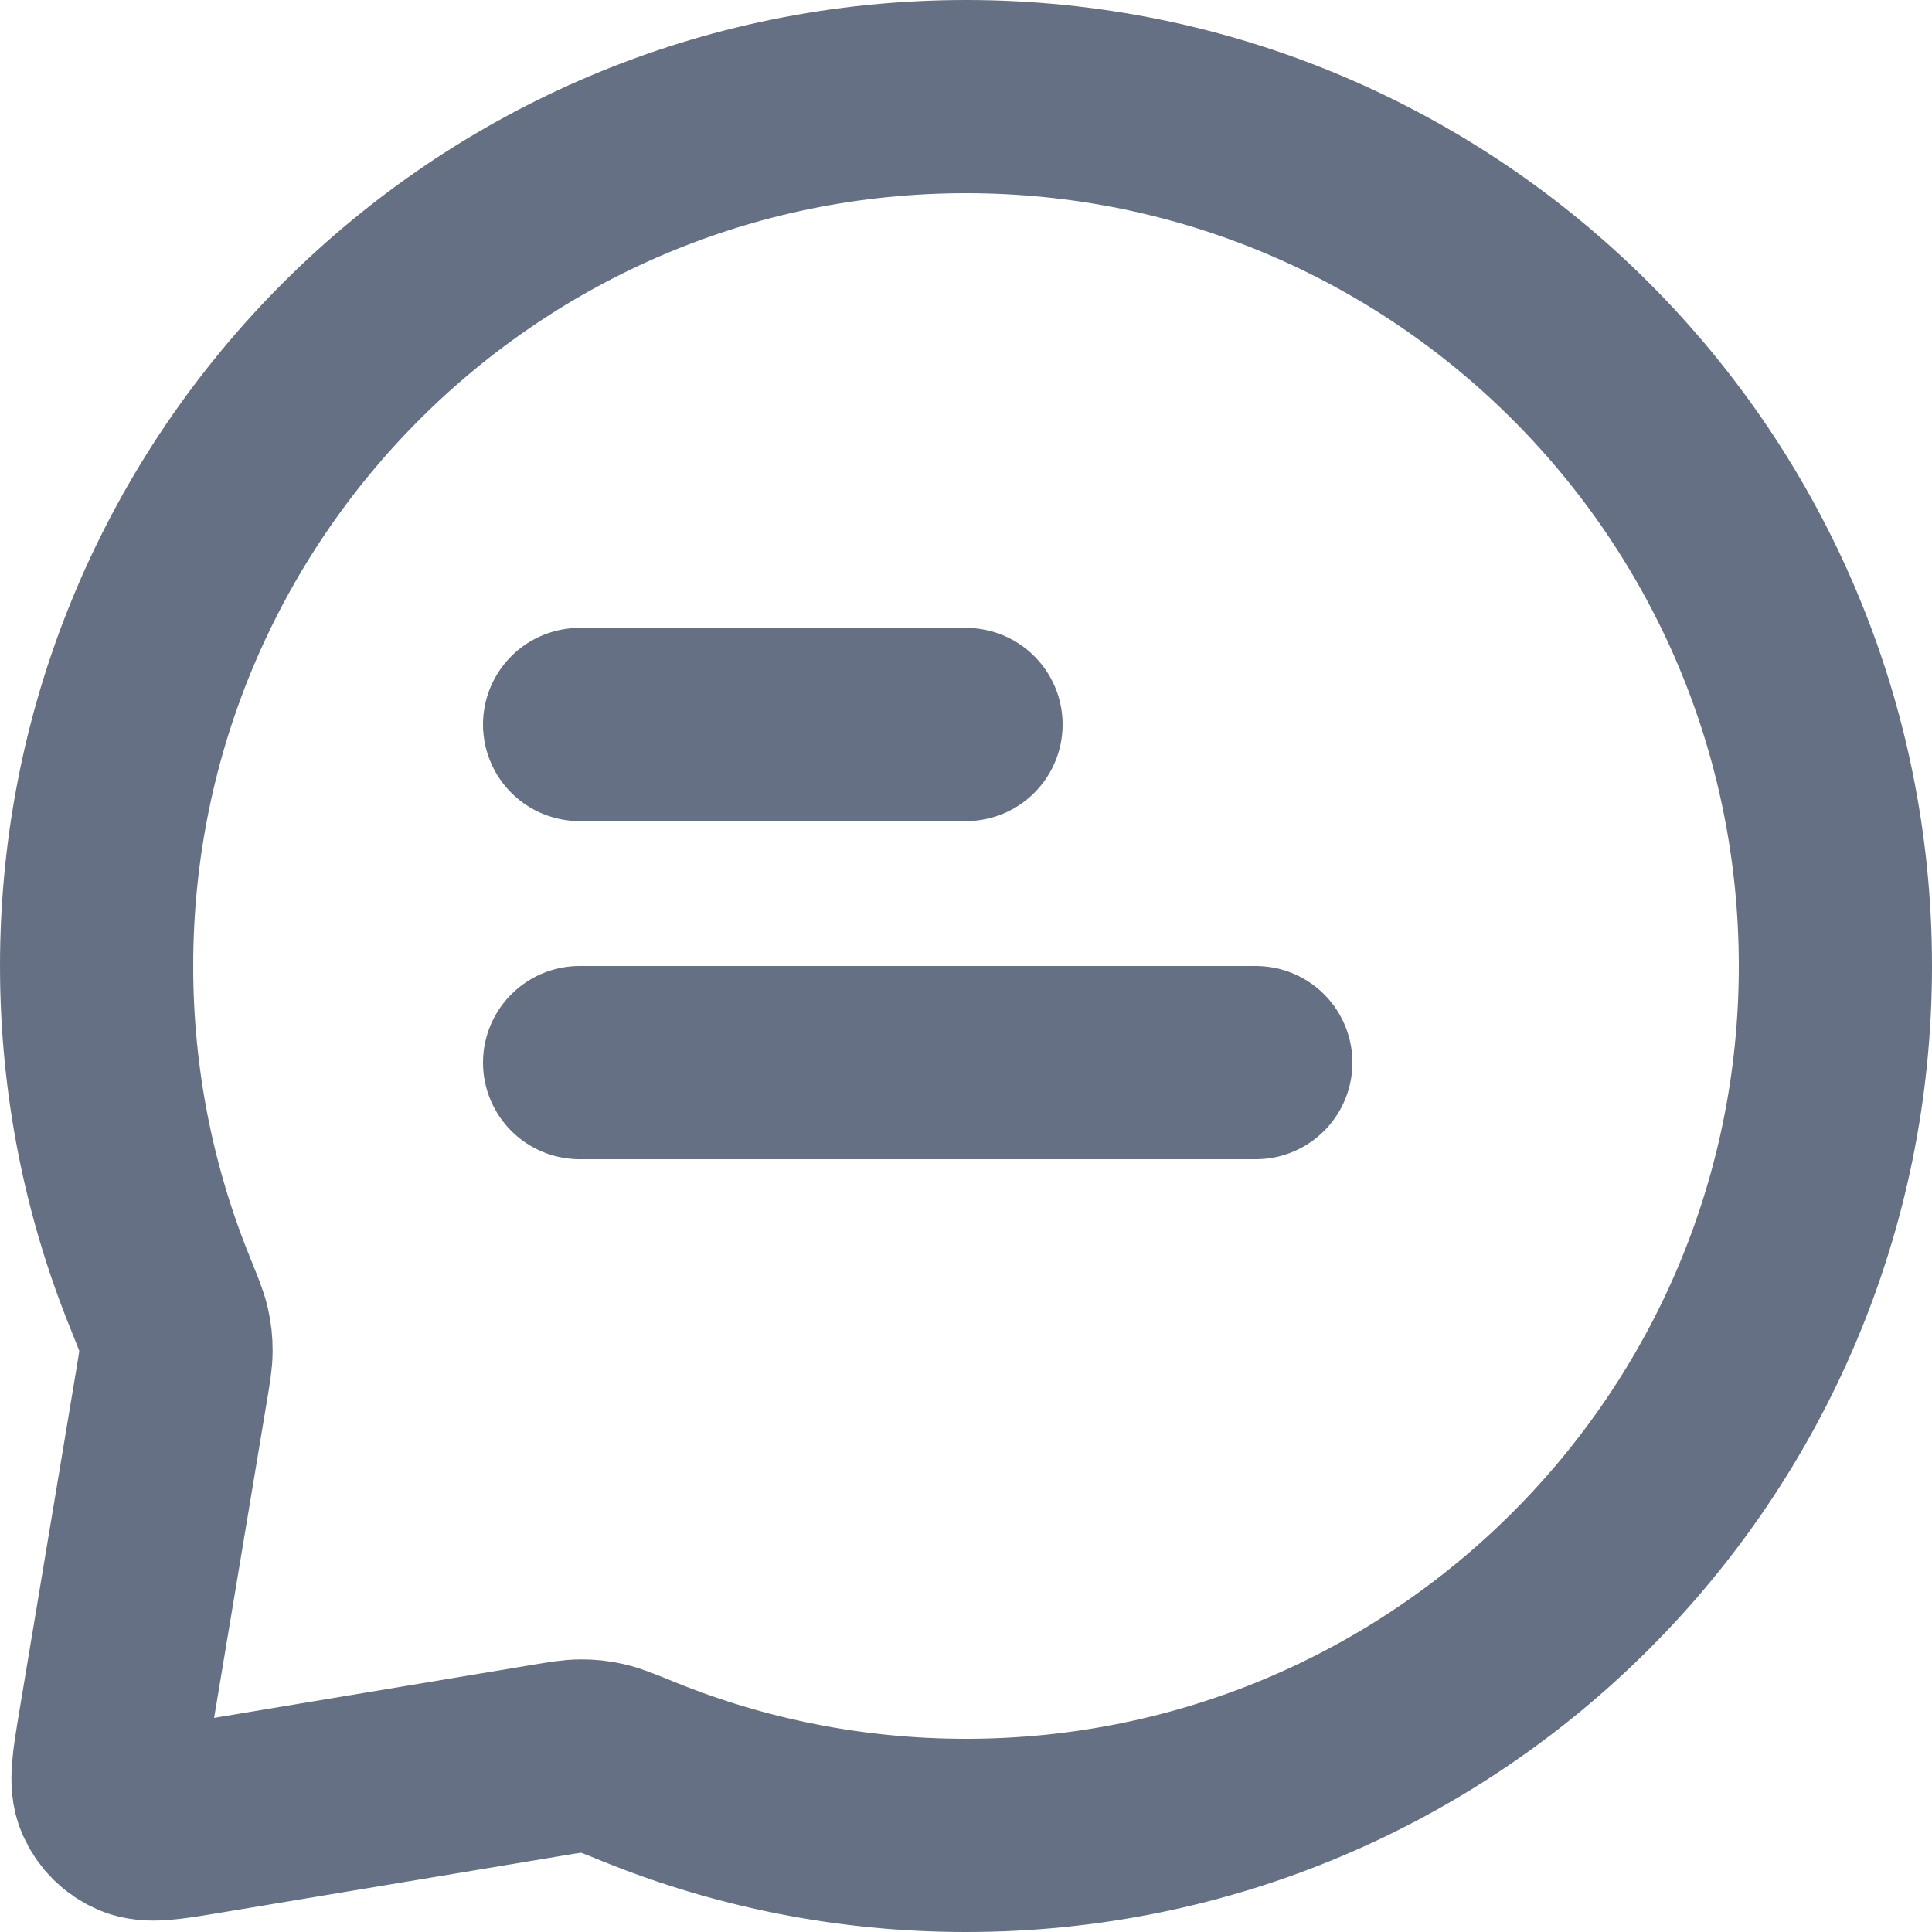 <svg width="20" height="20" viewBox="0 0 20 20" fill="none" xmlns="http://www.w3.org/2000/svg">
<path d="M6 7.5H10M6 11H13M10 19C14.971 19 19 14.971 19 10C19 5.029 14.971 1 10 1C5.029 1 1 5.029 1 10C1 11.197 1.234 12.34 1.658 13.384C1.739 13.585 1.78 13.684 1.798 13.765C1.816 13.844 1.822 13.903 1.822 13.984C1.822 14.067 1.807 14.157 1.777 14.337L1.184 17.895C1.122 18.268 1.091 18.454 1.149 18.589C1.199 18.707 1.293 18.801 1.411 18.851C1.546 18.909 1.732 18.878 2.105 18.816L5.663 18.223C5.843 18.193 5.933 18.178 6.016 18.178C6.097 18.178 6.156 18.184 6.235 18.202C6.316 18.22 6.416 18.261 6.615 18.342C7.66 18.766 8.803 19 10 19Z" stroke="#667085" stroke-width="2" stroke-linecap="round" stroke-linejoin="round"/>
</svg>
